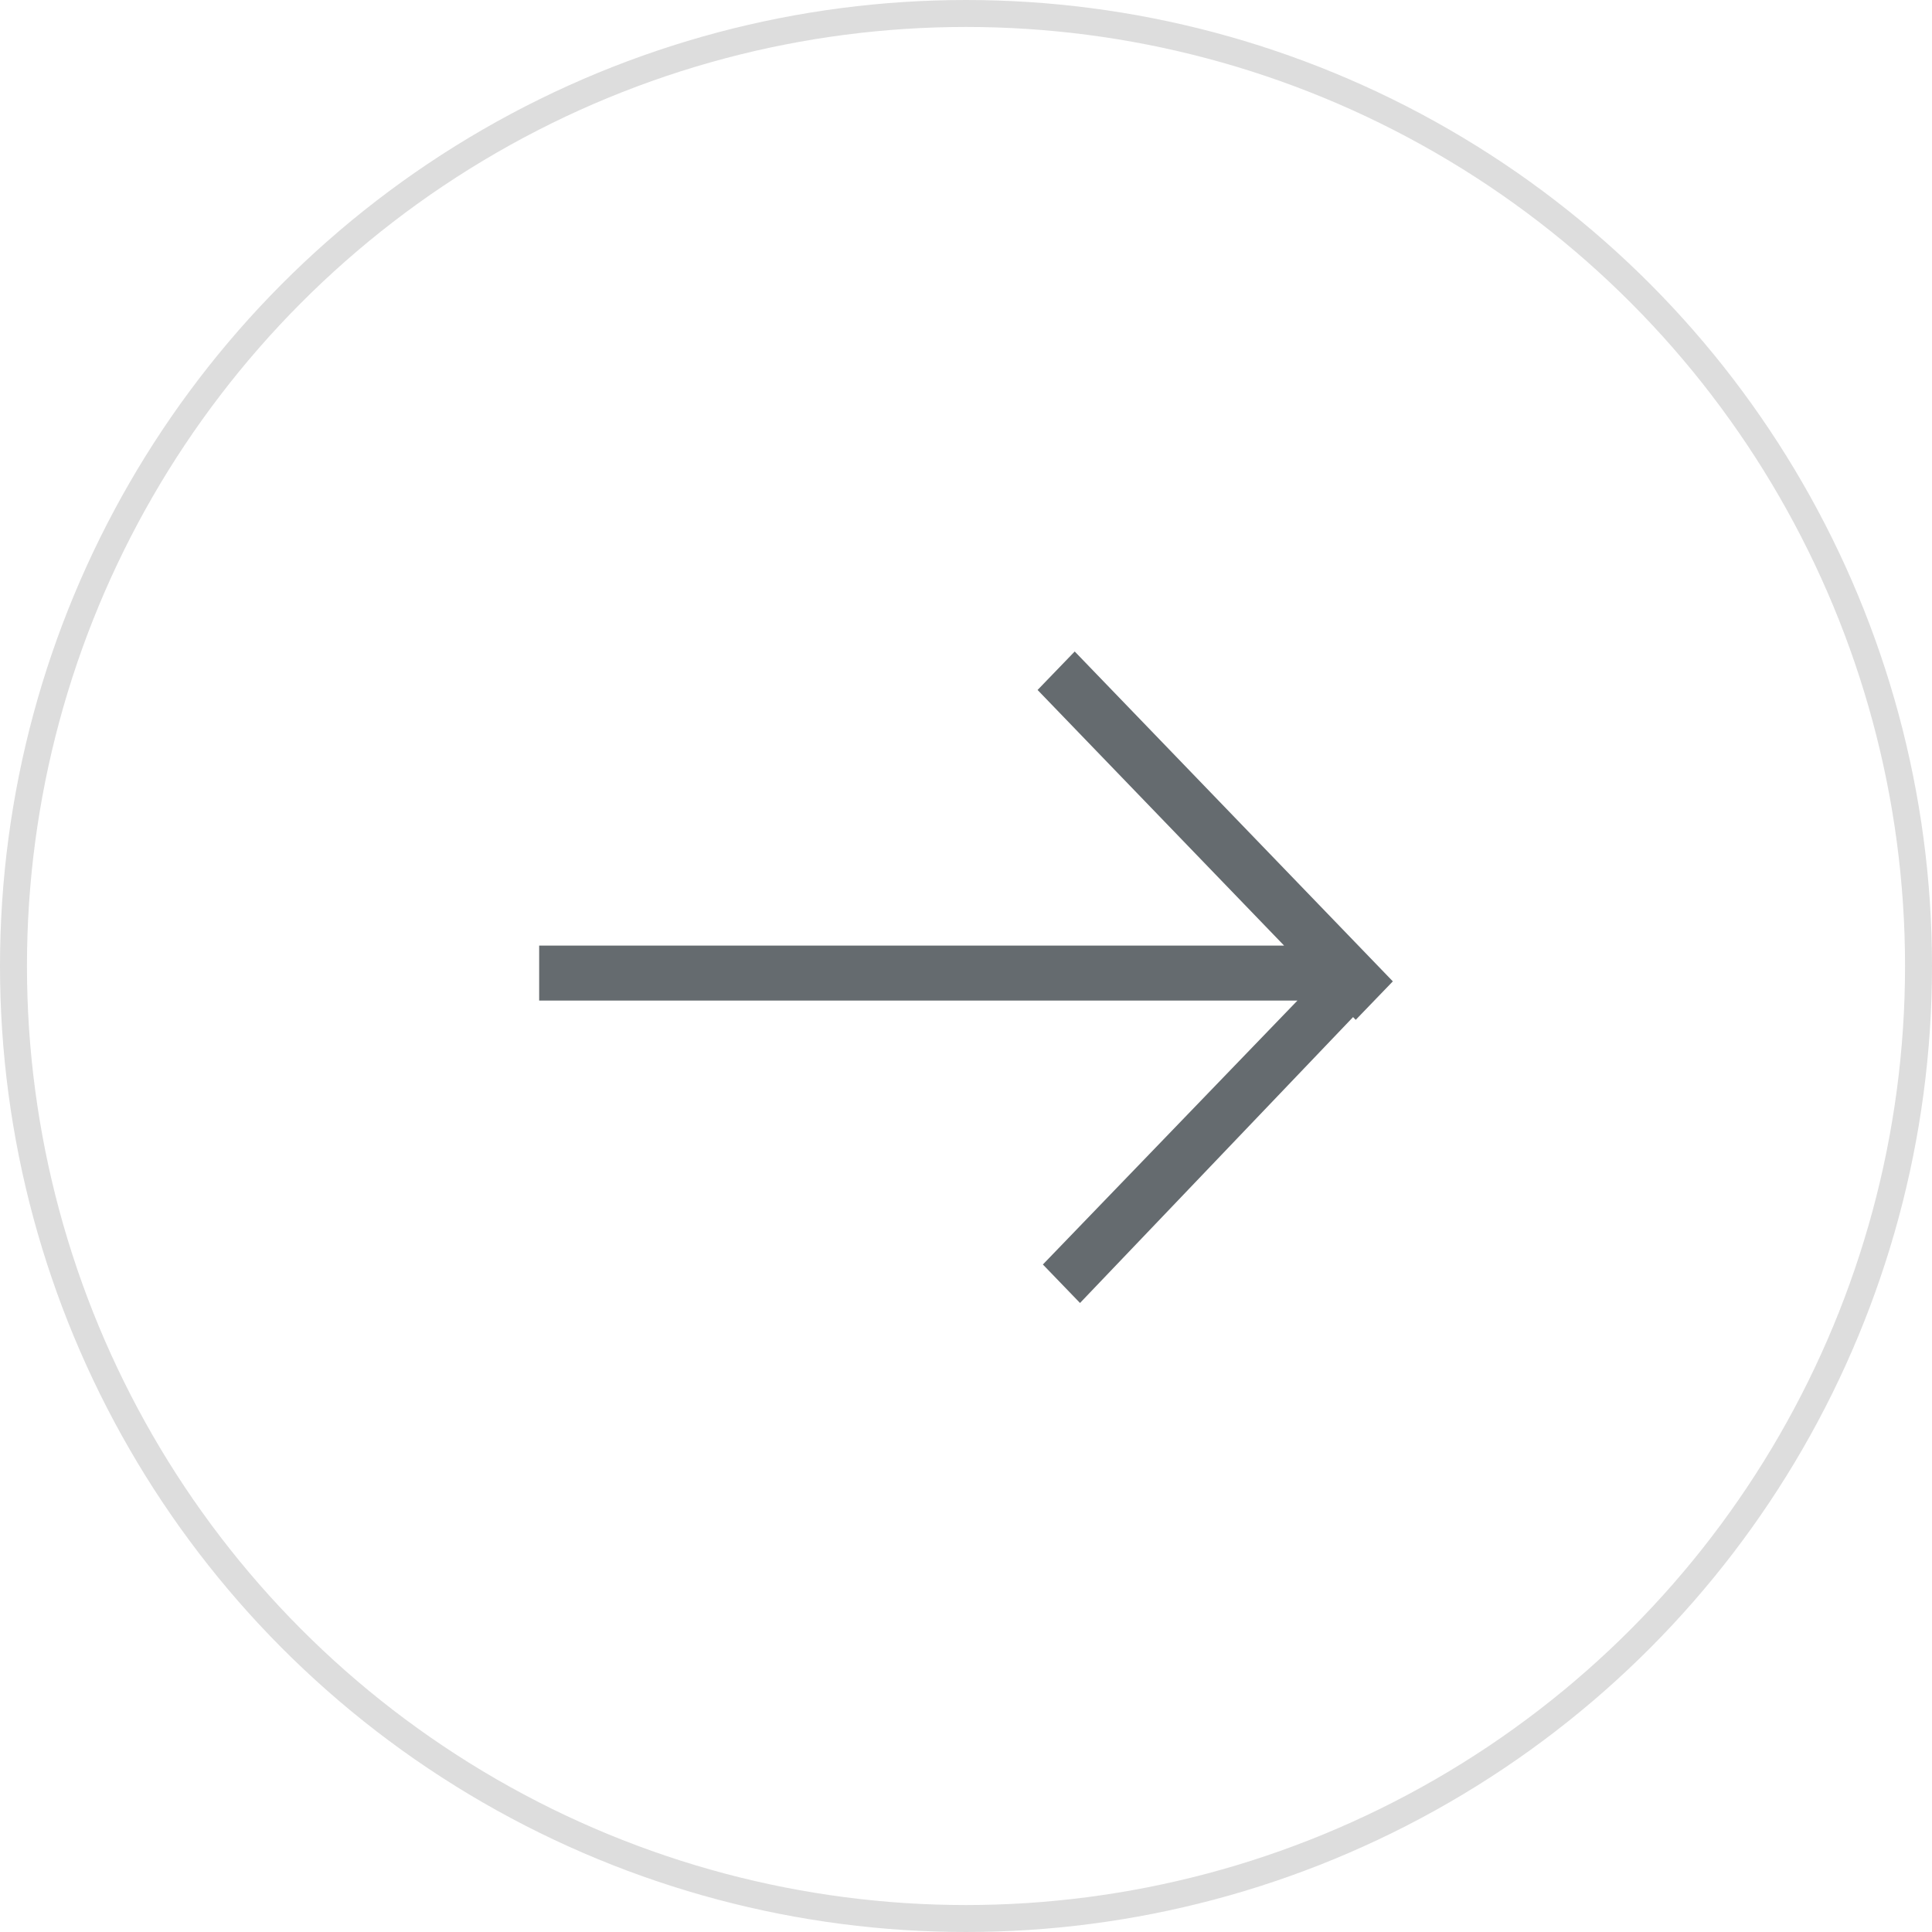 <?xml version="1.0" encoding="UTF-8"?>
<svg width="86px" height="86px" viewBox="0 0 86 86" version="1.1" xmlns="http://www.w3.org/2000/svg" xmlns:xlink="http://www.w3.org/1999/xlink">
    <!-- Generator: Sketch 56.3 (81716) - https://sketch.com -->
    <title>Arrow</title>
    <desc>Created with Sketch.</desc>
    <g id="Page-1" stroke="none" stroke-width="1" fill="none" fill-rule="evenodd">
        <g id="Home" transform="translate(-1220, -4930)">
            <g id="Testimonials-#4" transform="translate(0, 4596)">
                <g id="Arrow" transform="translate(1220, 334)">
                    <circle id="Stroke" stroke="#DDDDDD" stroke-width="1.2" cx="43" cy="43" r="42.4"></circle>
                    <polygon id="Shape" fill="#656B6F" transform="translate(43, 43.5) scale(-1, 1) translate(-43, -43.5) " points="62 42.093 28.839 42.093 39.814 30.713 38.161 29 24 43.684 25.652 45.397 25.77 45.274 37.925 58 39.578 56.287 28.248 44.54 62 44.54"></polygon>
                </g>
            </g>
        </g>
    </g>
</svg>